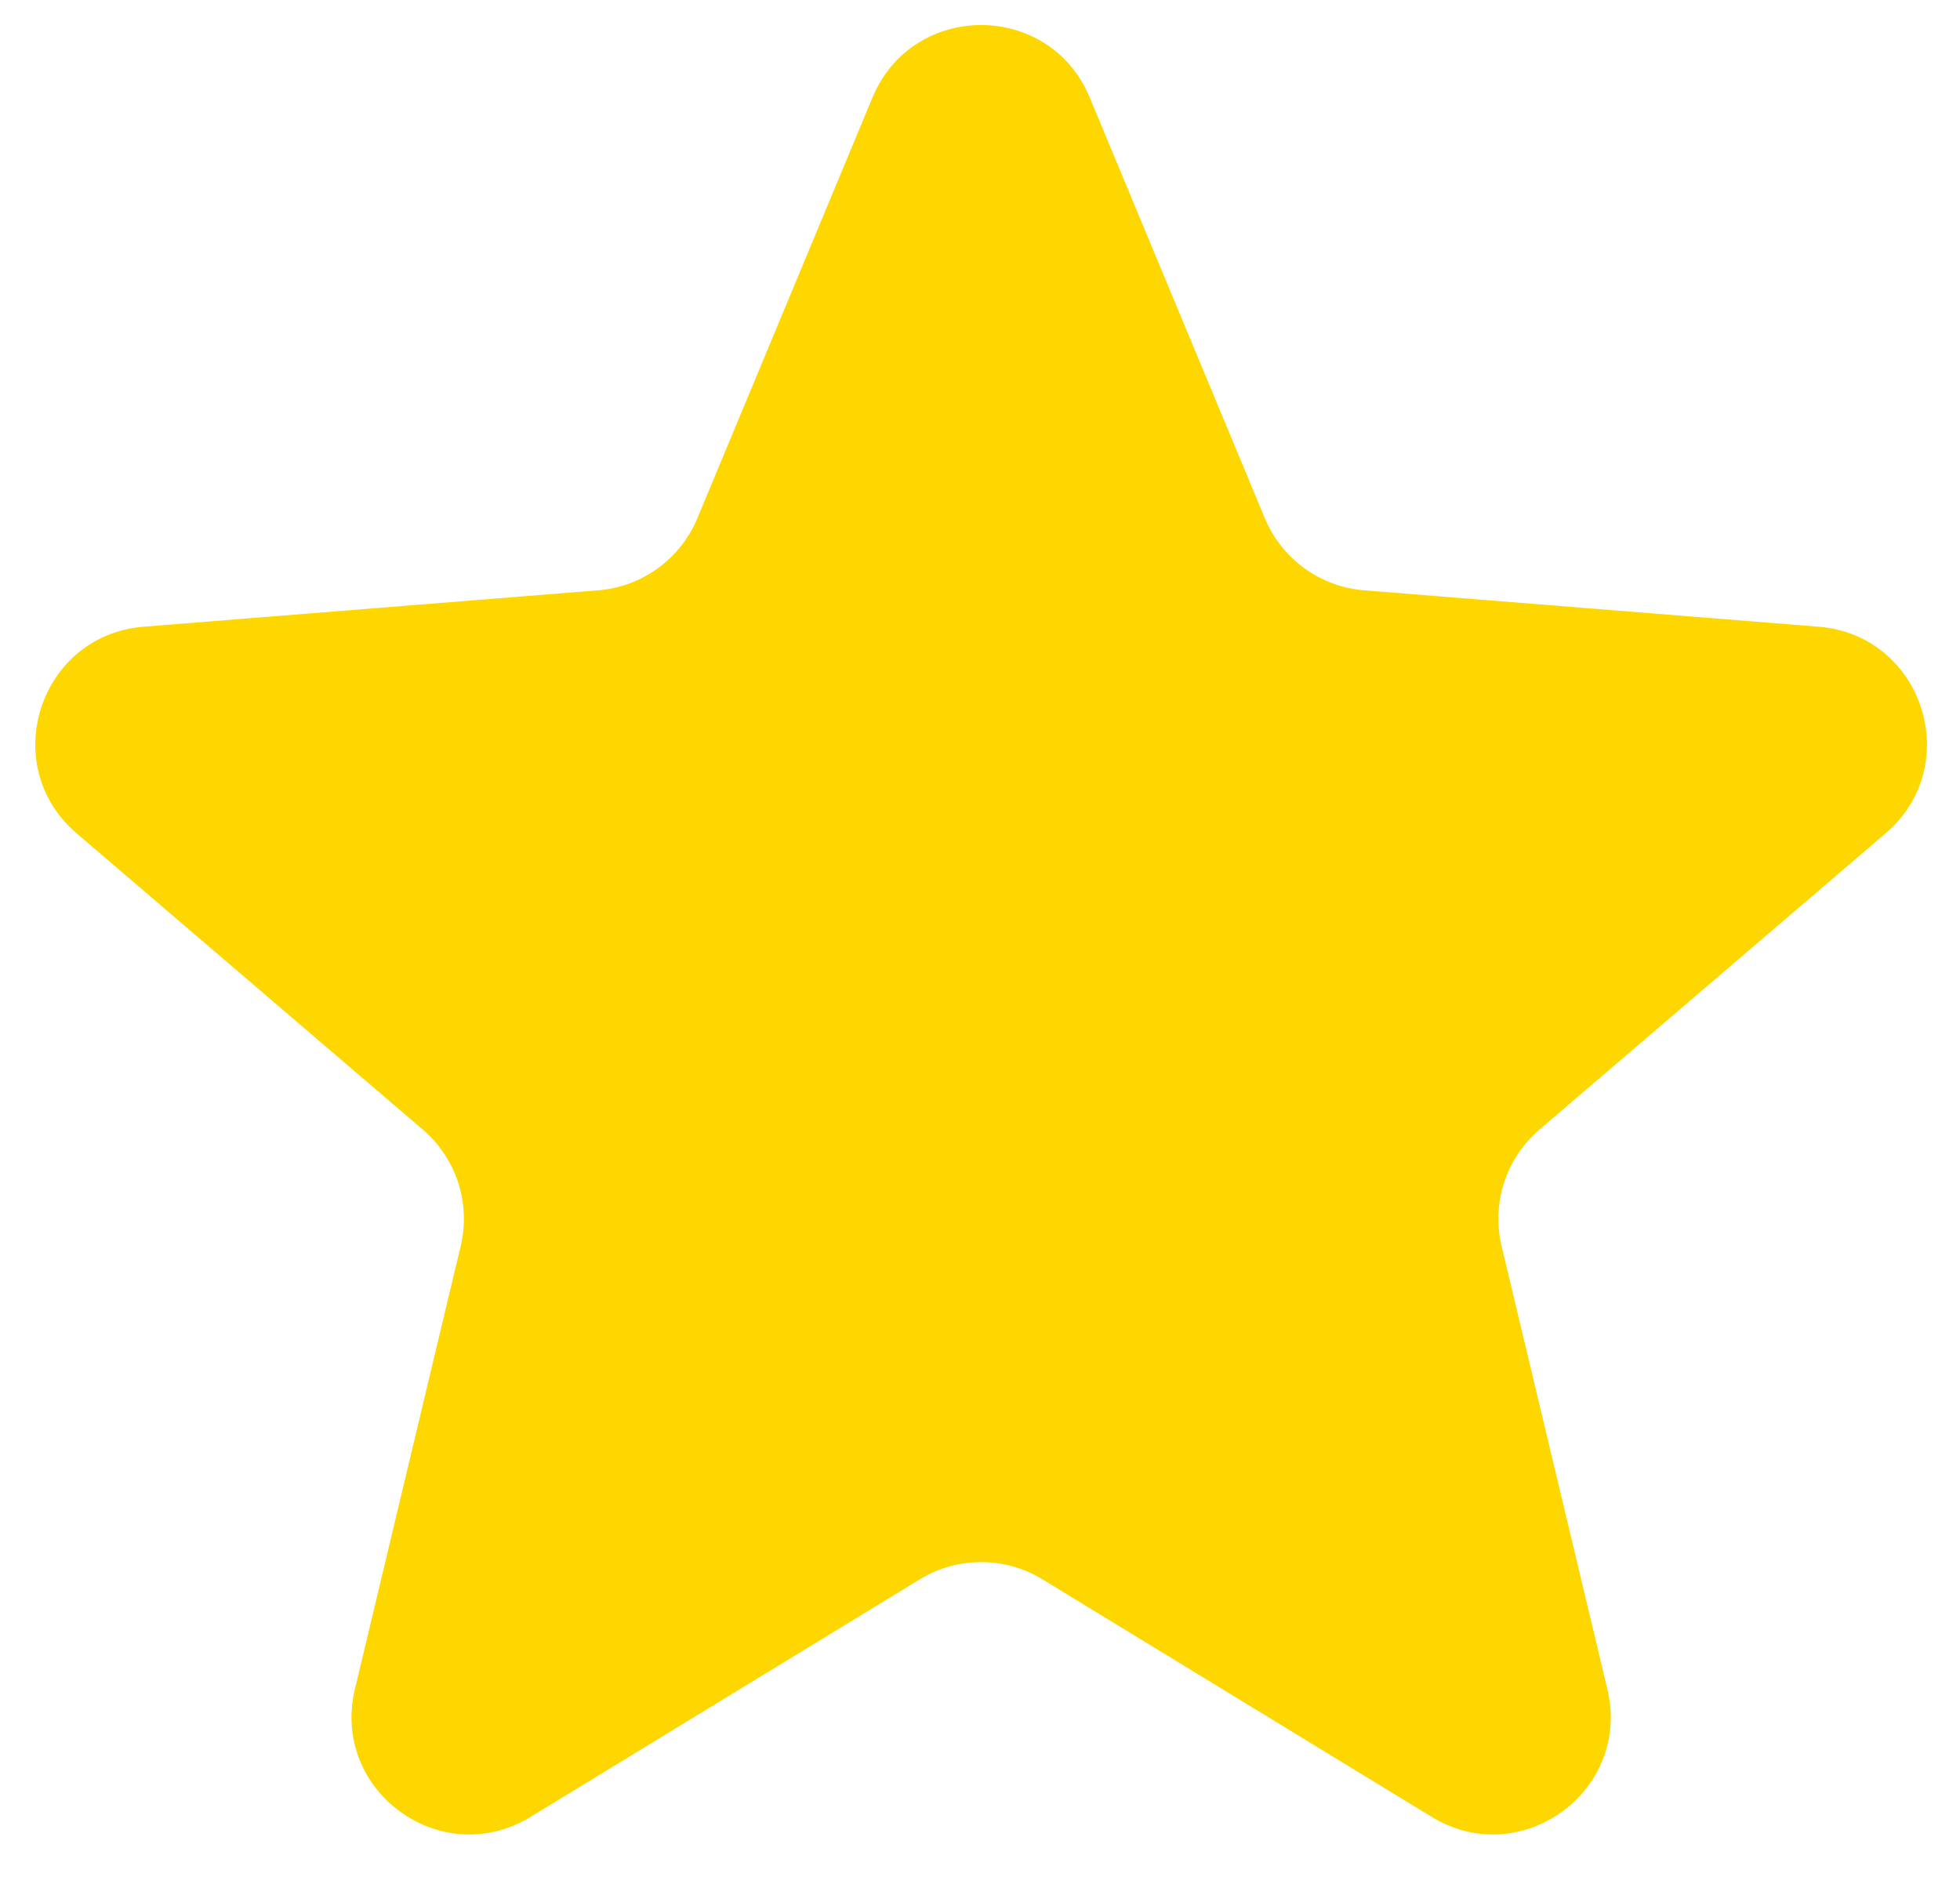 <svg width="30" height="29" viewBox="0 0 30 29" fill="none" xmlns="http://www.w3.org/2000/svg">
<path id="Star 5" d="M13.355 1.491C13.971 0.014 16.064 0.014 16.679 1.491L19.36 7.932C19.62 8.555 20.206 8.981 20.878 9.035L27.835 9.592C29.432 9.72 30.079 11.712 28.862 12.754L23.564 17.288C23.051 17.727 22.827 18.416 22.984 19.073L24.603 25.854C24.974 27.411 23.281 28.643 21.914 27.809L15.955 24.172C15.379 23.821 14.655 23.821 14.08 24.172L8.12 27.809C6.754 28.643 5.06 27.411 5.432 25.854L7.051 19.073C7.208 18.416 6.984 17.727 6.47 17.288L1.172 12.754C-0.044 11.712 0.603 9.72 2.199 9.592L9.156 9.035C9.829 8.981 10.415 8.555 10.674 7.932L13.355 1.491Z" fill="#FFD700"/>
</svg>
